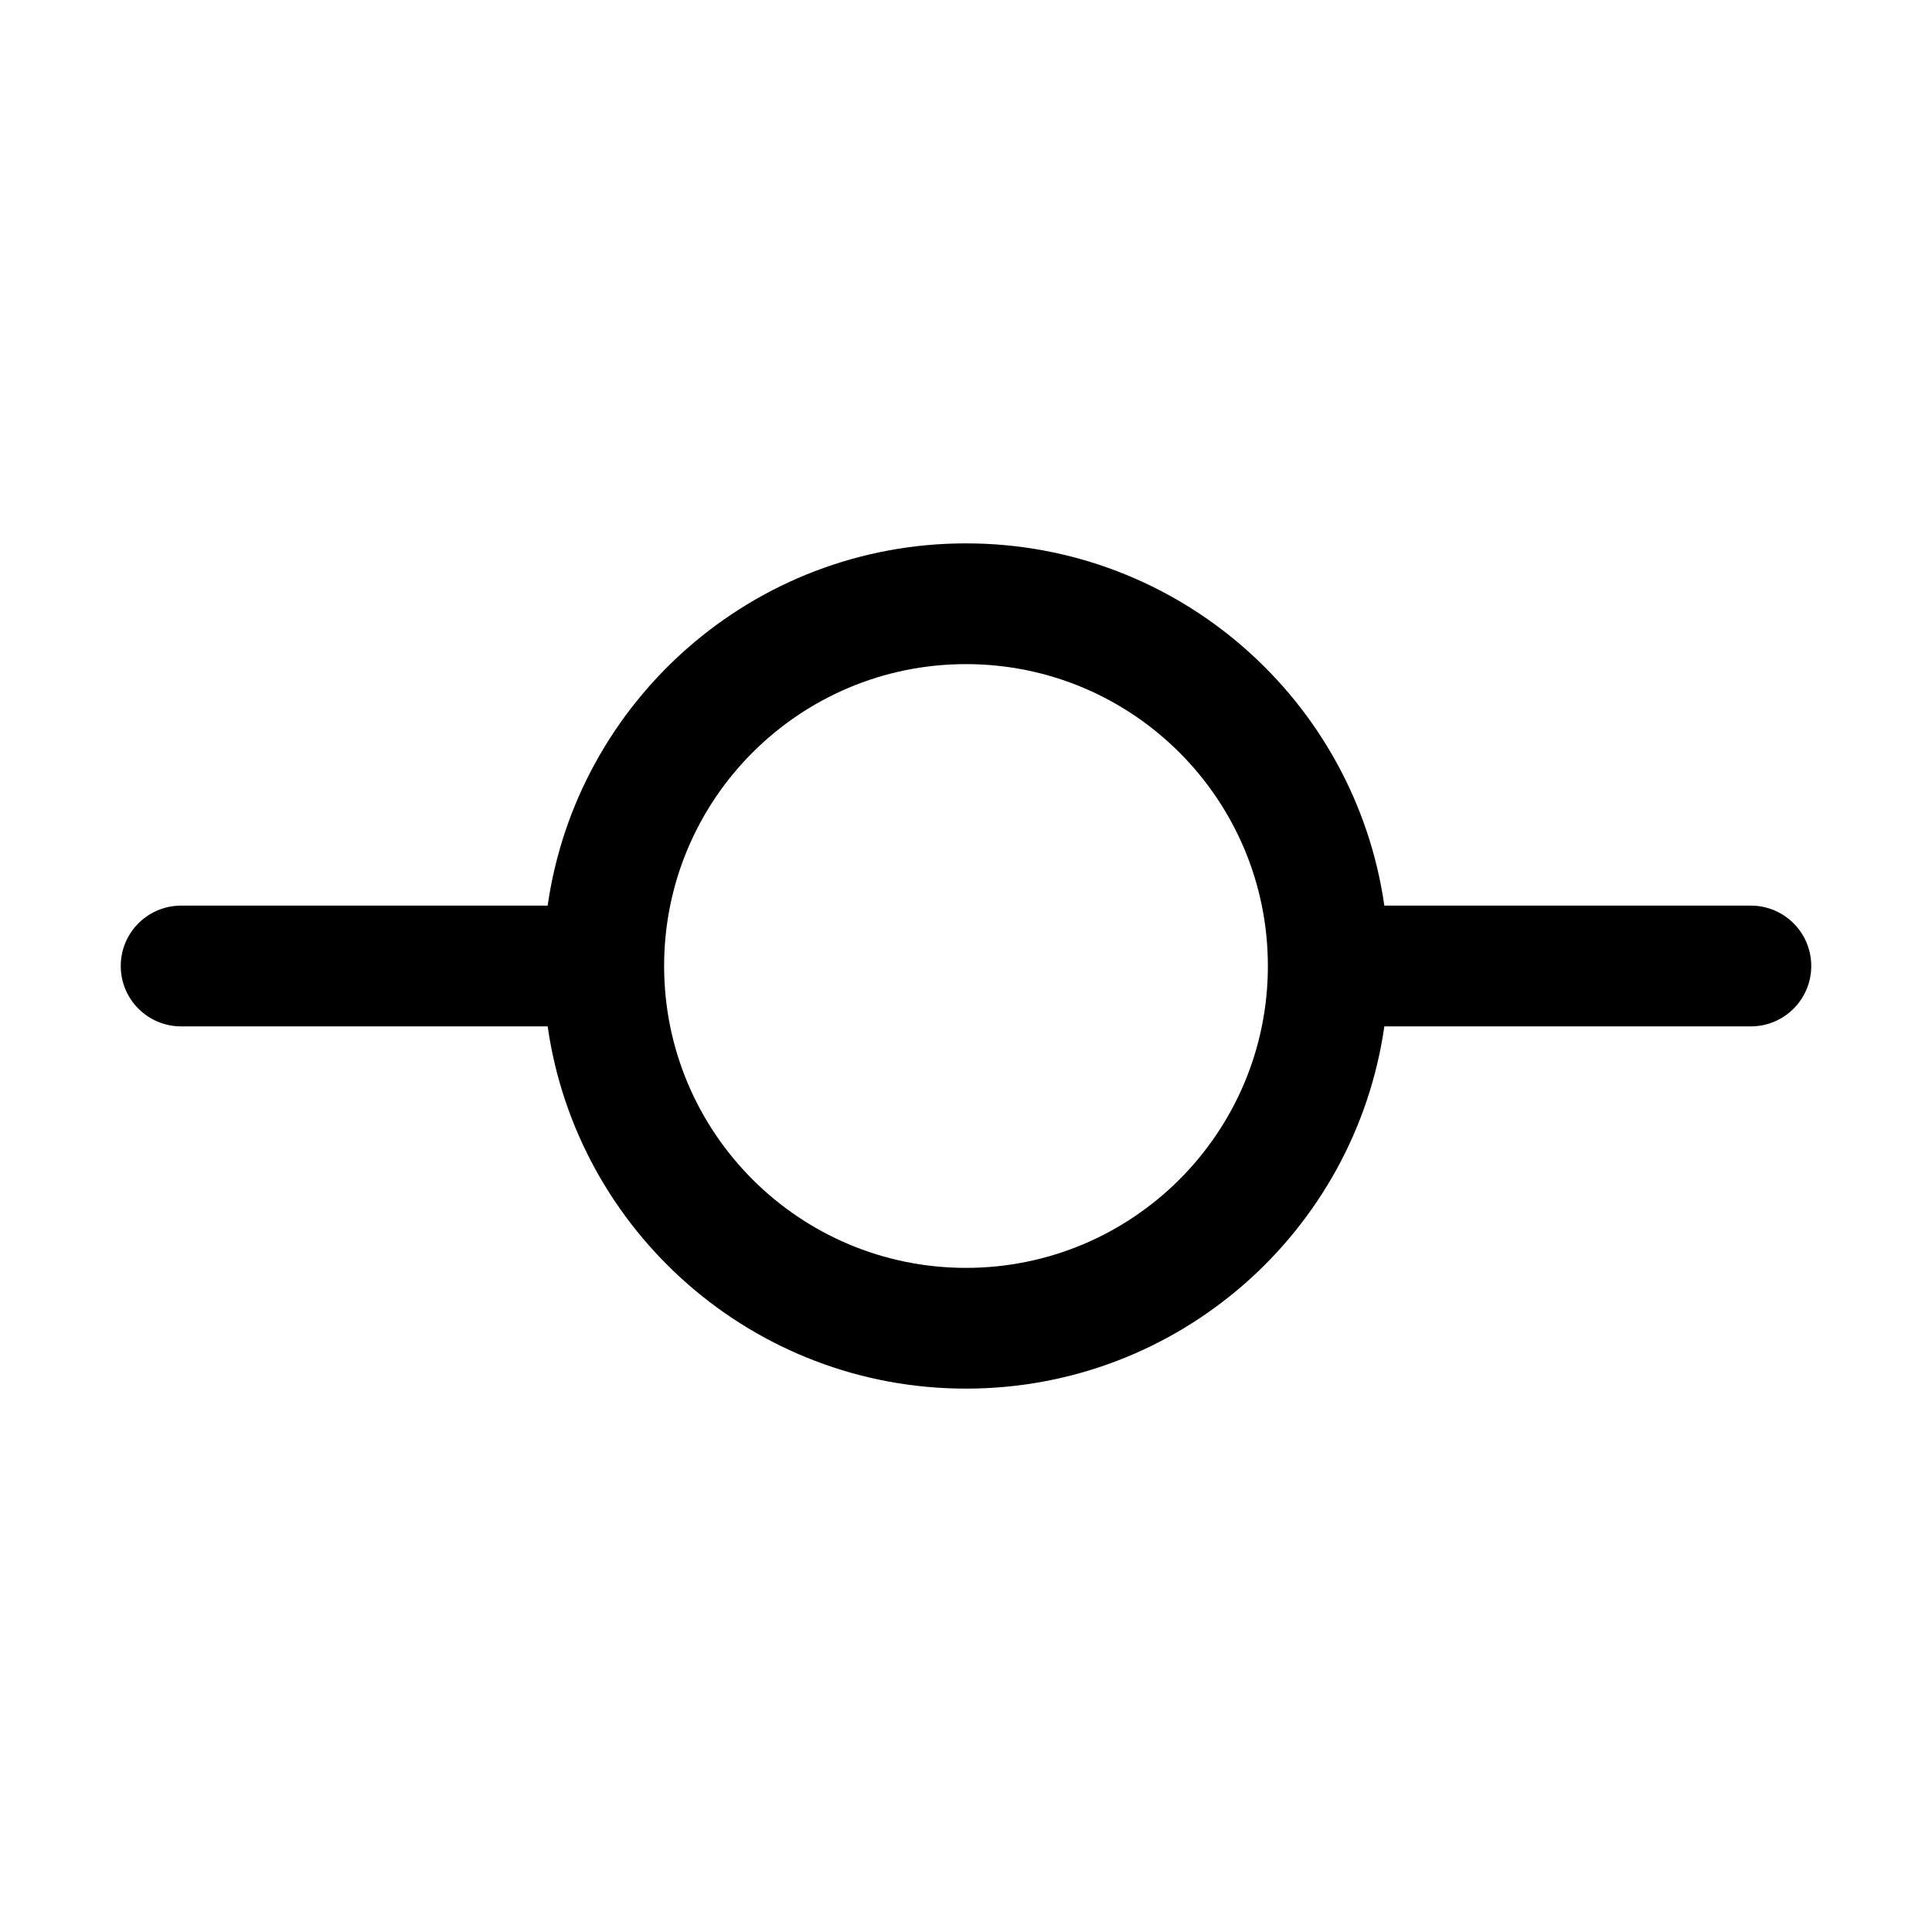 <svg width="512" height="512" viewBox="0 0 512 512" fill="none" xmlns="http://www.w3.org/2000/svg">
<path fill-rule="evenodd" clip-rule="evenodd" d="M48 272H145.134C152.898 326.277 199.576 368 256 368C312.424 368 359.102 326.277 366.866 272H464L464.315 271.997C473.006 271.829 480 264.731 480 256C480 247.163 472.837 240 464 240H366.866C359.102 185.723 312.424 144 256 144C199.576 144 152.898 185.723 145.134 240H48L47.685 240.003C38.994 240.171 32 247.269 32 256C32 264.837 39.163 272 48 272ZM336 256C336 211.817 300.183 176 256 176C211.817 176 176 211.817 176 256C176 300.183 211.817 336 256 336C300.183 336 336 300.183 336 256Z" fill="currentColor"/>
</svg>
